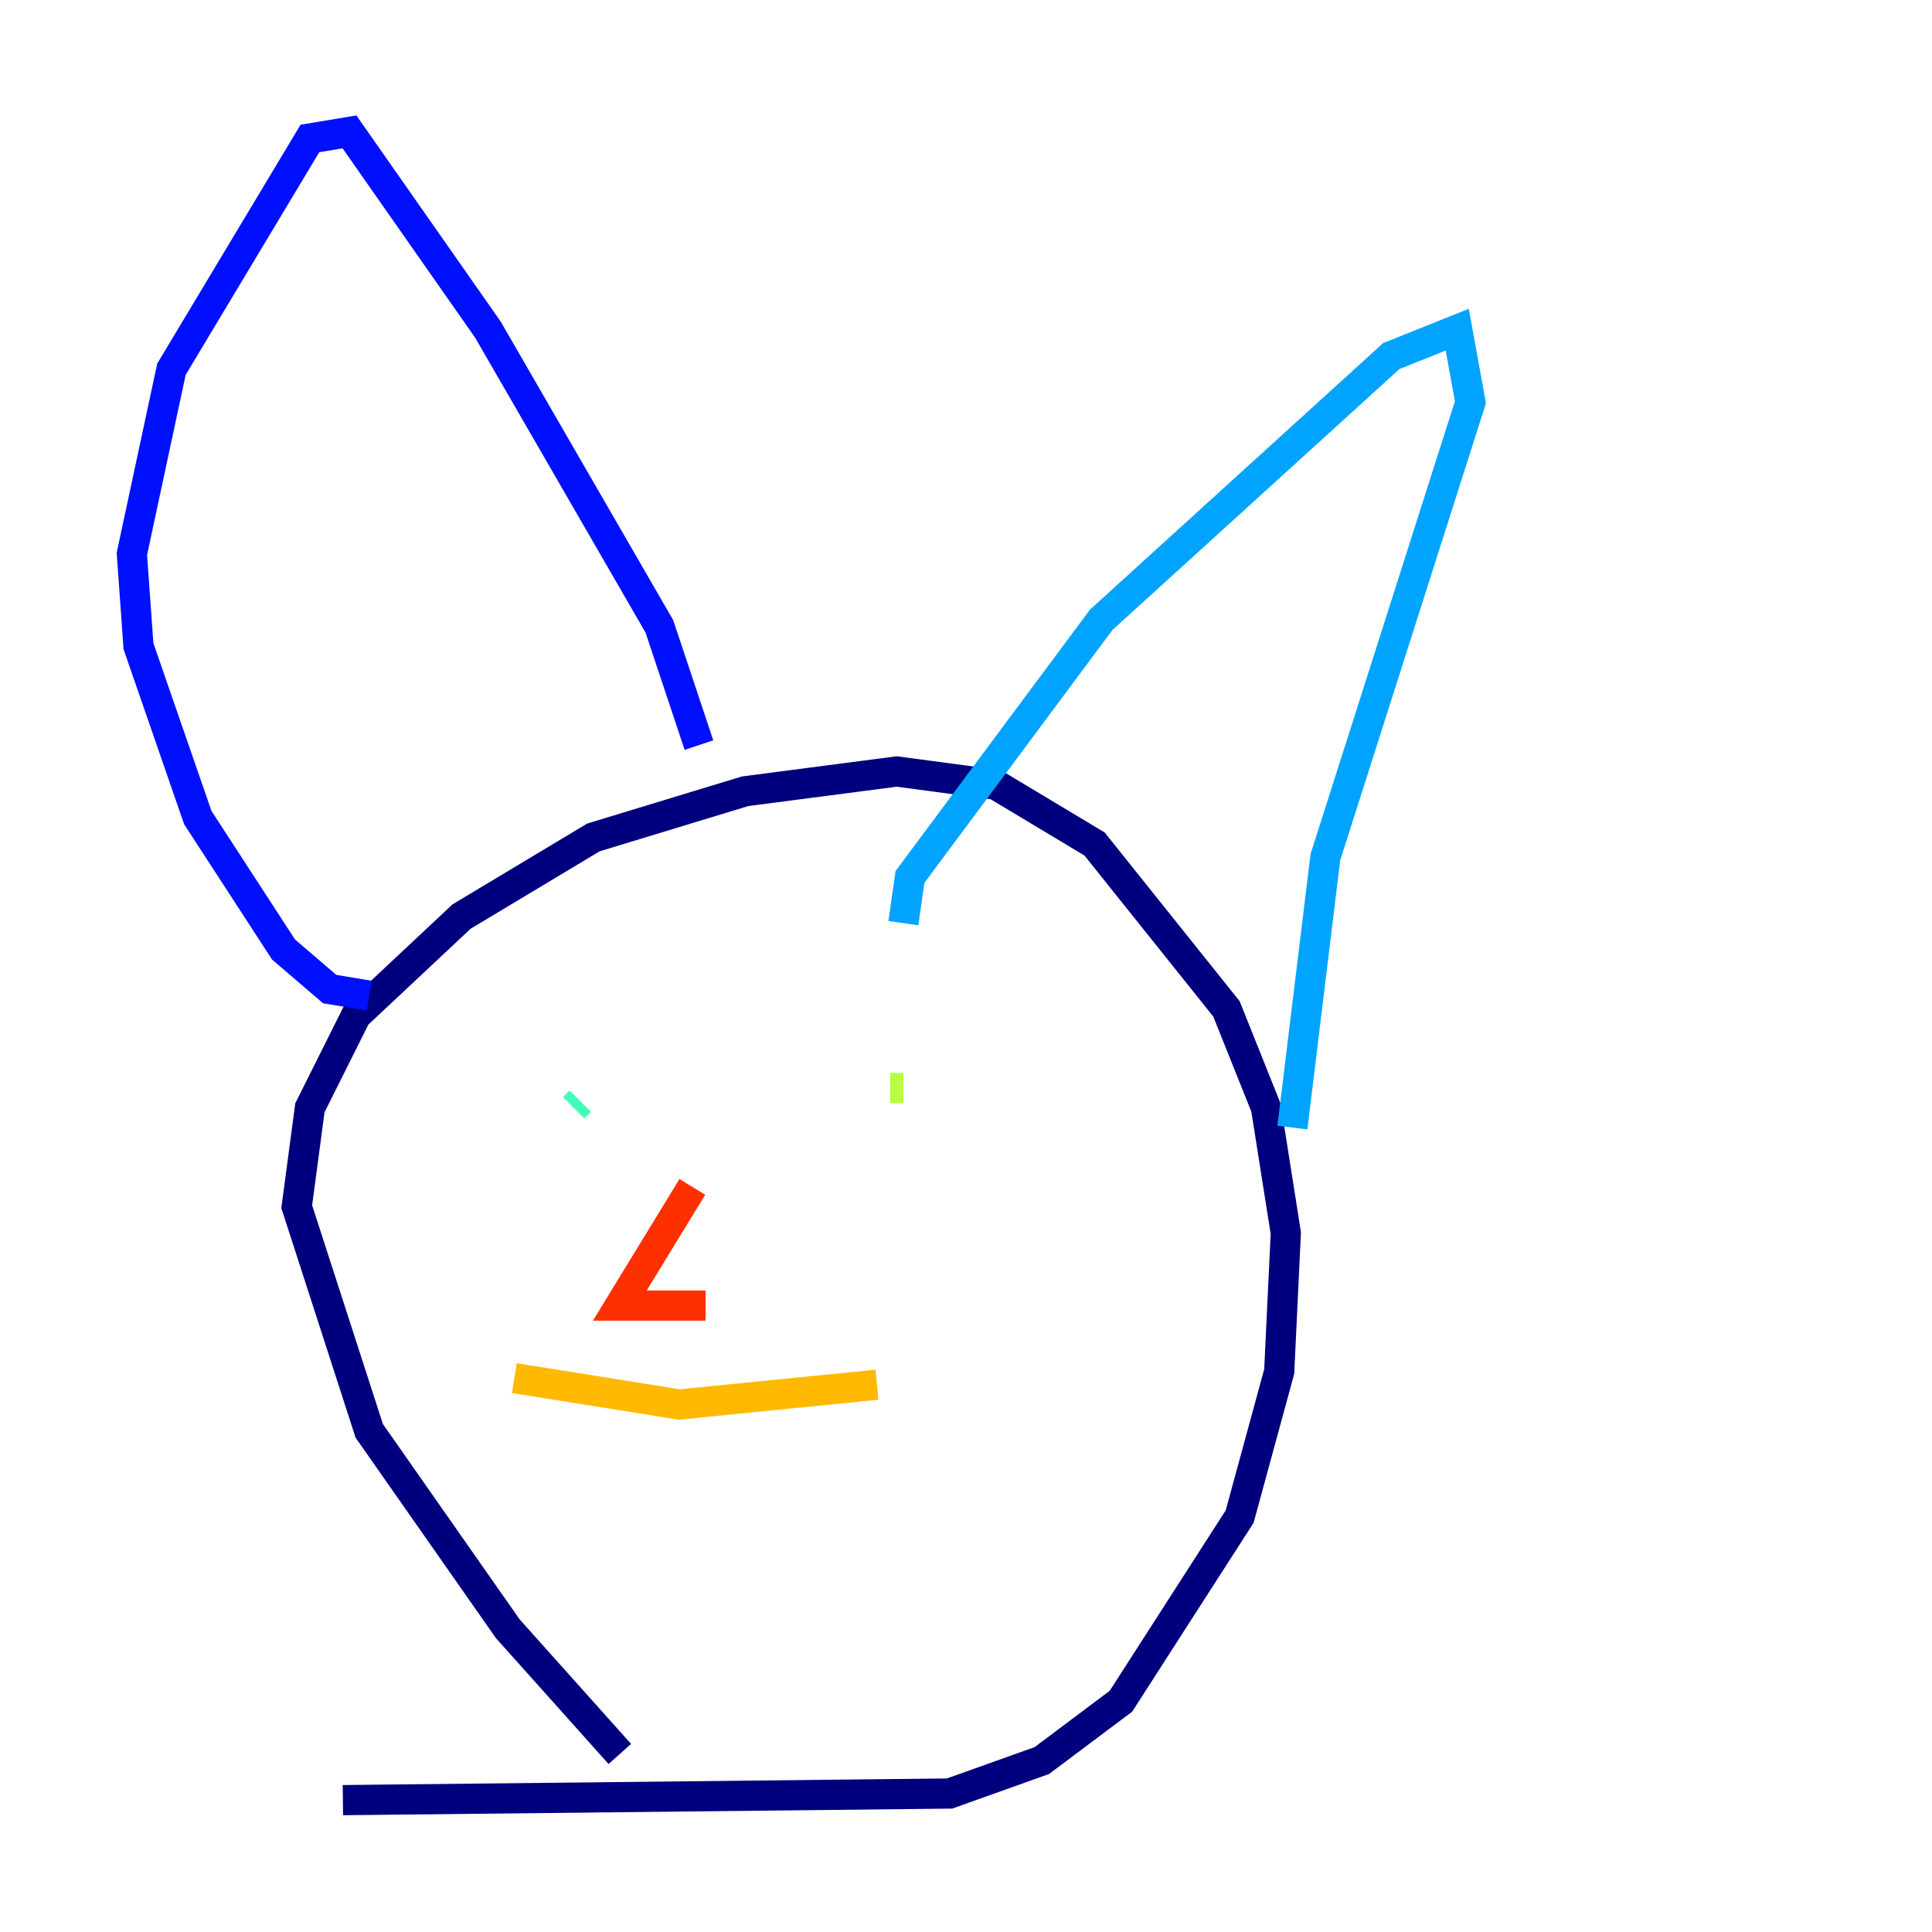 <?xml version="1.0" encoding="utf-8" ?>
<svg baseProfile="tiny" height="128" version="1.2" viewBox="0,0,128,128" width="128" xmlns="http://www.w3.org/2000/svg" xmlns:ev="http://www.w3.org/2001/xml-events" xmlns:xlink="http://www.w3.org/1999/xlink"><defs /><polyline fill="none" points="41.065,116.205 33.638,107.904 24.464,94.799 19.659,79.945 20.532,73.392 23.59,67.276 30.58,60.724 39.317,55.481 49.365,52.423 59.413,51.113 65.966,51.986 72.519,55.918 81.256,66.84 83.877,73.392 85.188,81.693 84.751,90.867 82.13,100.478 74.266,112.71 69.024,116.642 62.908,118.826 22.717,119.263" stroke="#00007f" stroke-width="2" /><polyline fill="none" points="24.464,65.966 21.843,65.529 18.785,62.908 13.106,54.171 9.174,42.812 8.737,36.696 11.358,24.464 20.532,9.174 23.154,8.737 32.328,21.843 43.686,41.502 46.307,49.365" stroke="#0010ff" stroke-width="2" /><polyline fill="none" points="59.85,61.16 60.287,58.102 72.956,41.065 92.177,23.59 96.546,21.843 97.42,26.648 87.809,56.792 85.625,74.703" stroke="#00a4ff" stroke-width="2" /><polyline fill="none" points="38.007,73.392 38.444,72.956" stroke="#3fffb7" stroke-width="2" /><polyline fill="none" points="58.976,72.082 59.85,72.082" stroke="#b7ff3f" stroke-width="2" /><polyline fill="none" points="34.075,91.304 44.997,93.051 58.102,91.741" stroke="#ffb900" stroke-width="2" /><polyline fill="none" points="45.87,78.635 41.065,86.498 46.744,86.498" stroke="#ff3000" stroke-width="2" /><polyline fill="none" points="47.618,77.324 47.618,77.324" stroke="#7f0000" stroke-width="2" /></svg>